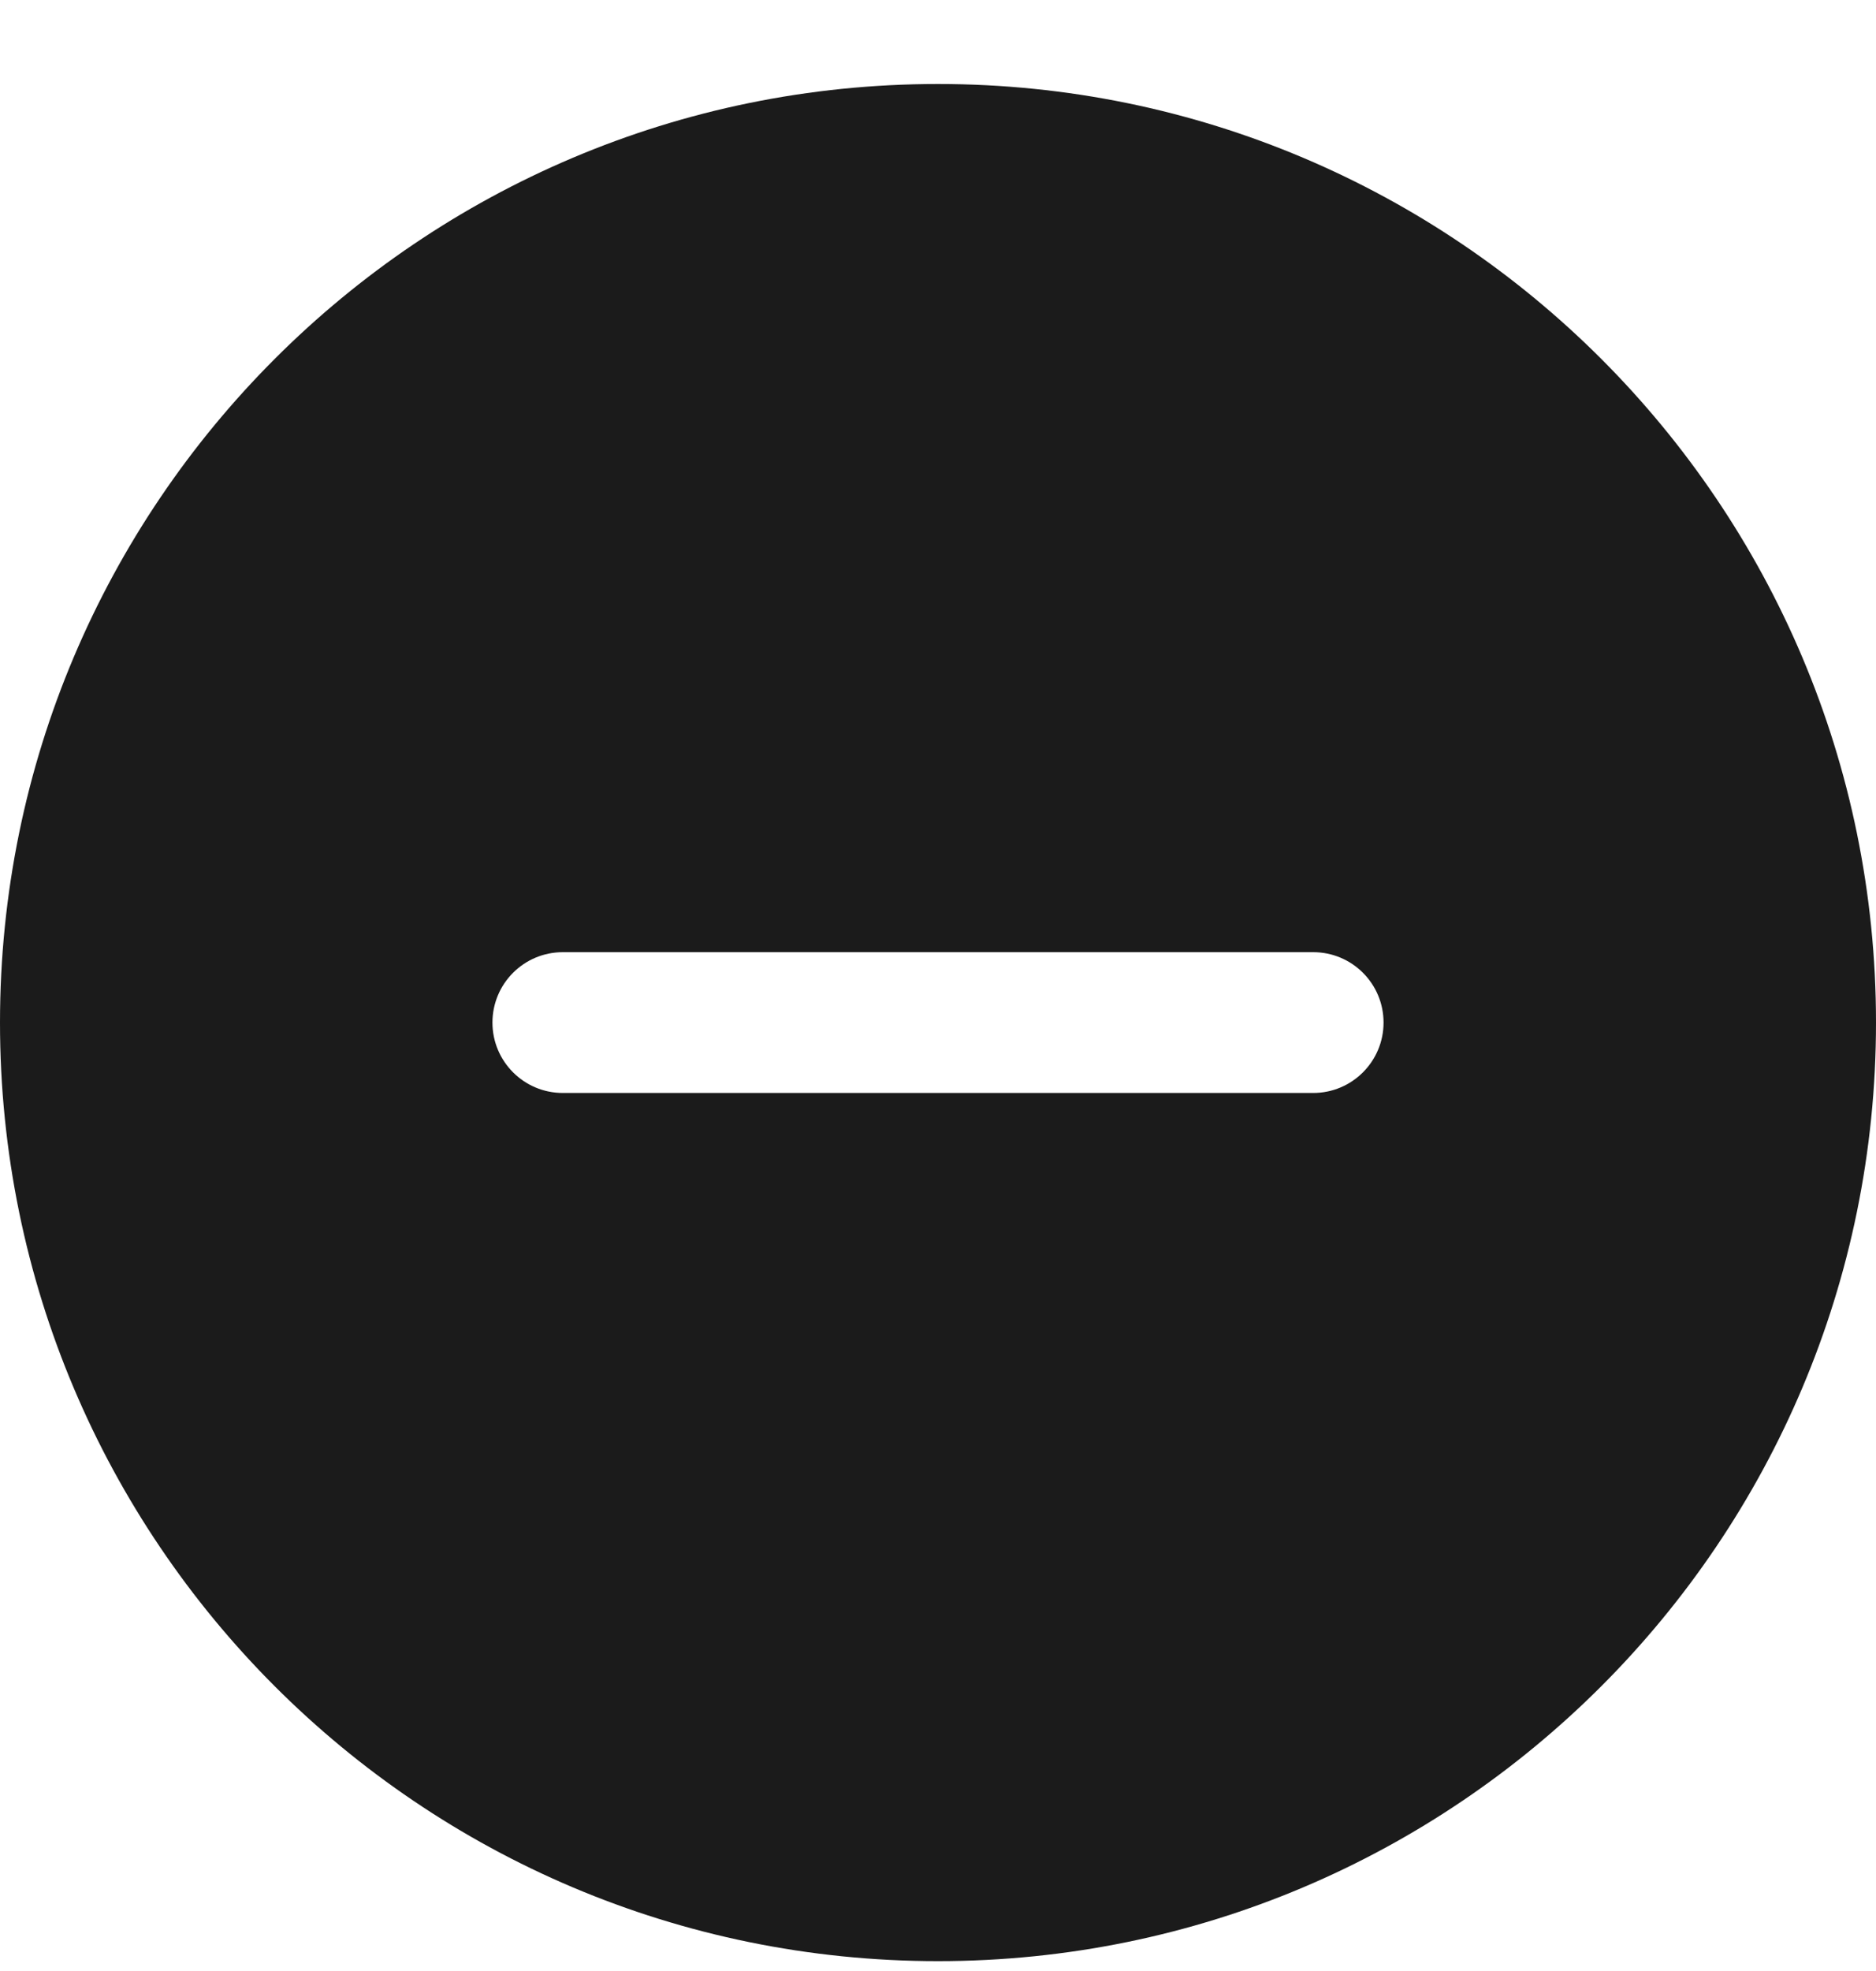 <svg width="20" height="21" viewBox="0 0 20 21" fill="none" xmlns="http://www.w3.org/2000/svg">
<path fill-rule="evenodd" clip-rule="evenodd" d="M20 10.895C20 16.418 15.523 20.895 10 20.895C4.477 20.895 0 16.418 0 10.895C0 5.372 4.477 0.895 10 0.895C15.523 0.895 20 5.372 20 10.895ZM5.25 10.895C5.25 10.48 5.586 10.145 6 10.145H14C14.414 10.145 14.75 10.48 14.75 10.895C14.75 11.309 14.414 11.645 14 11.645H6C5.586 11.645 5.25 11.309 5.25 10.895Z" fill="#1B1B1B"/>
</svg>
